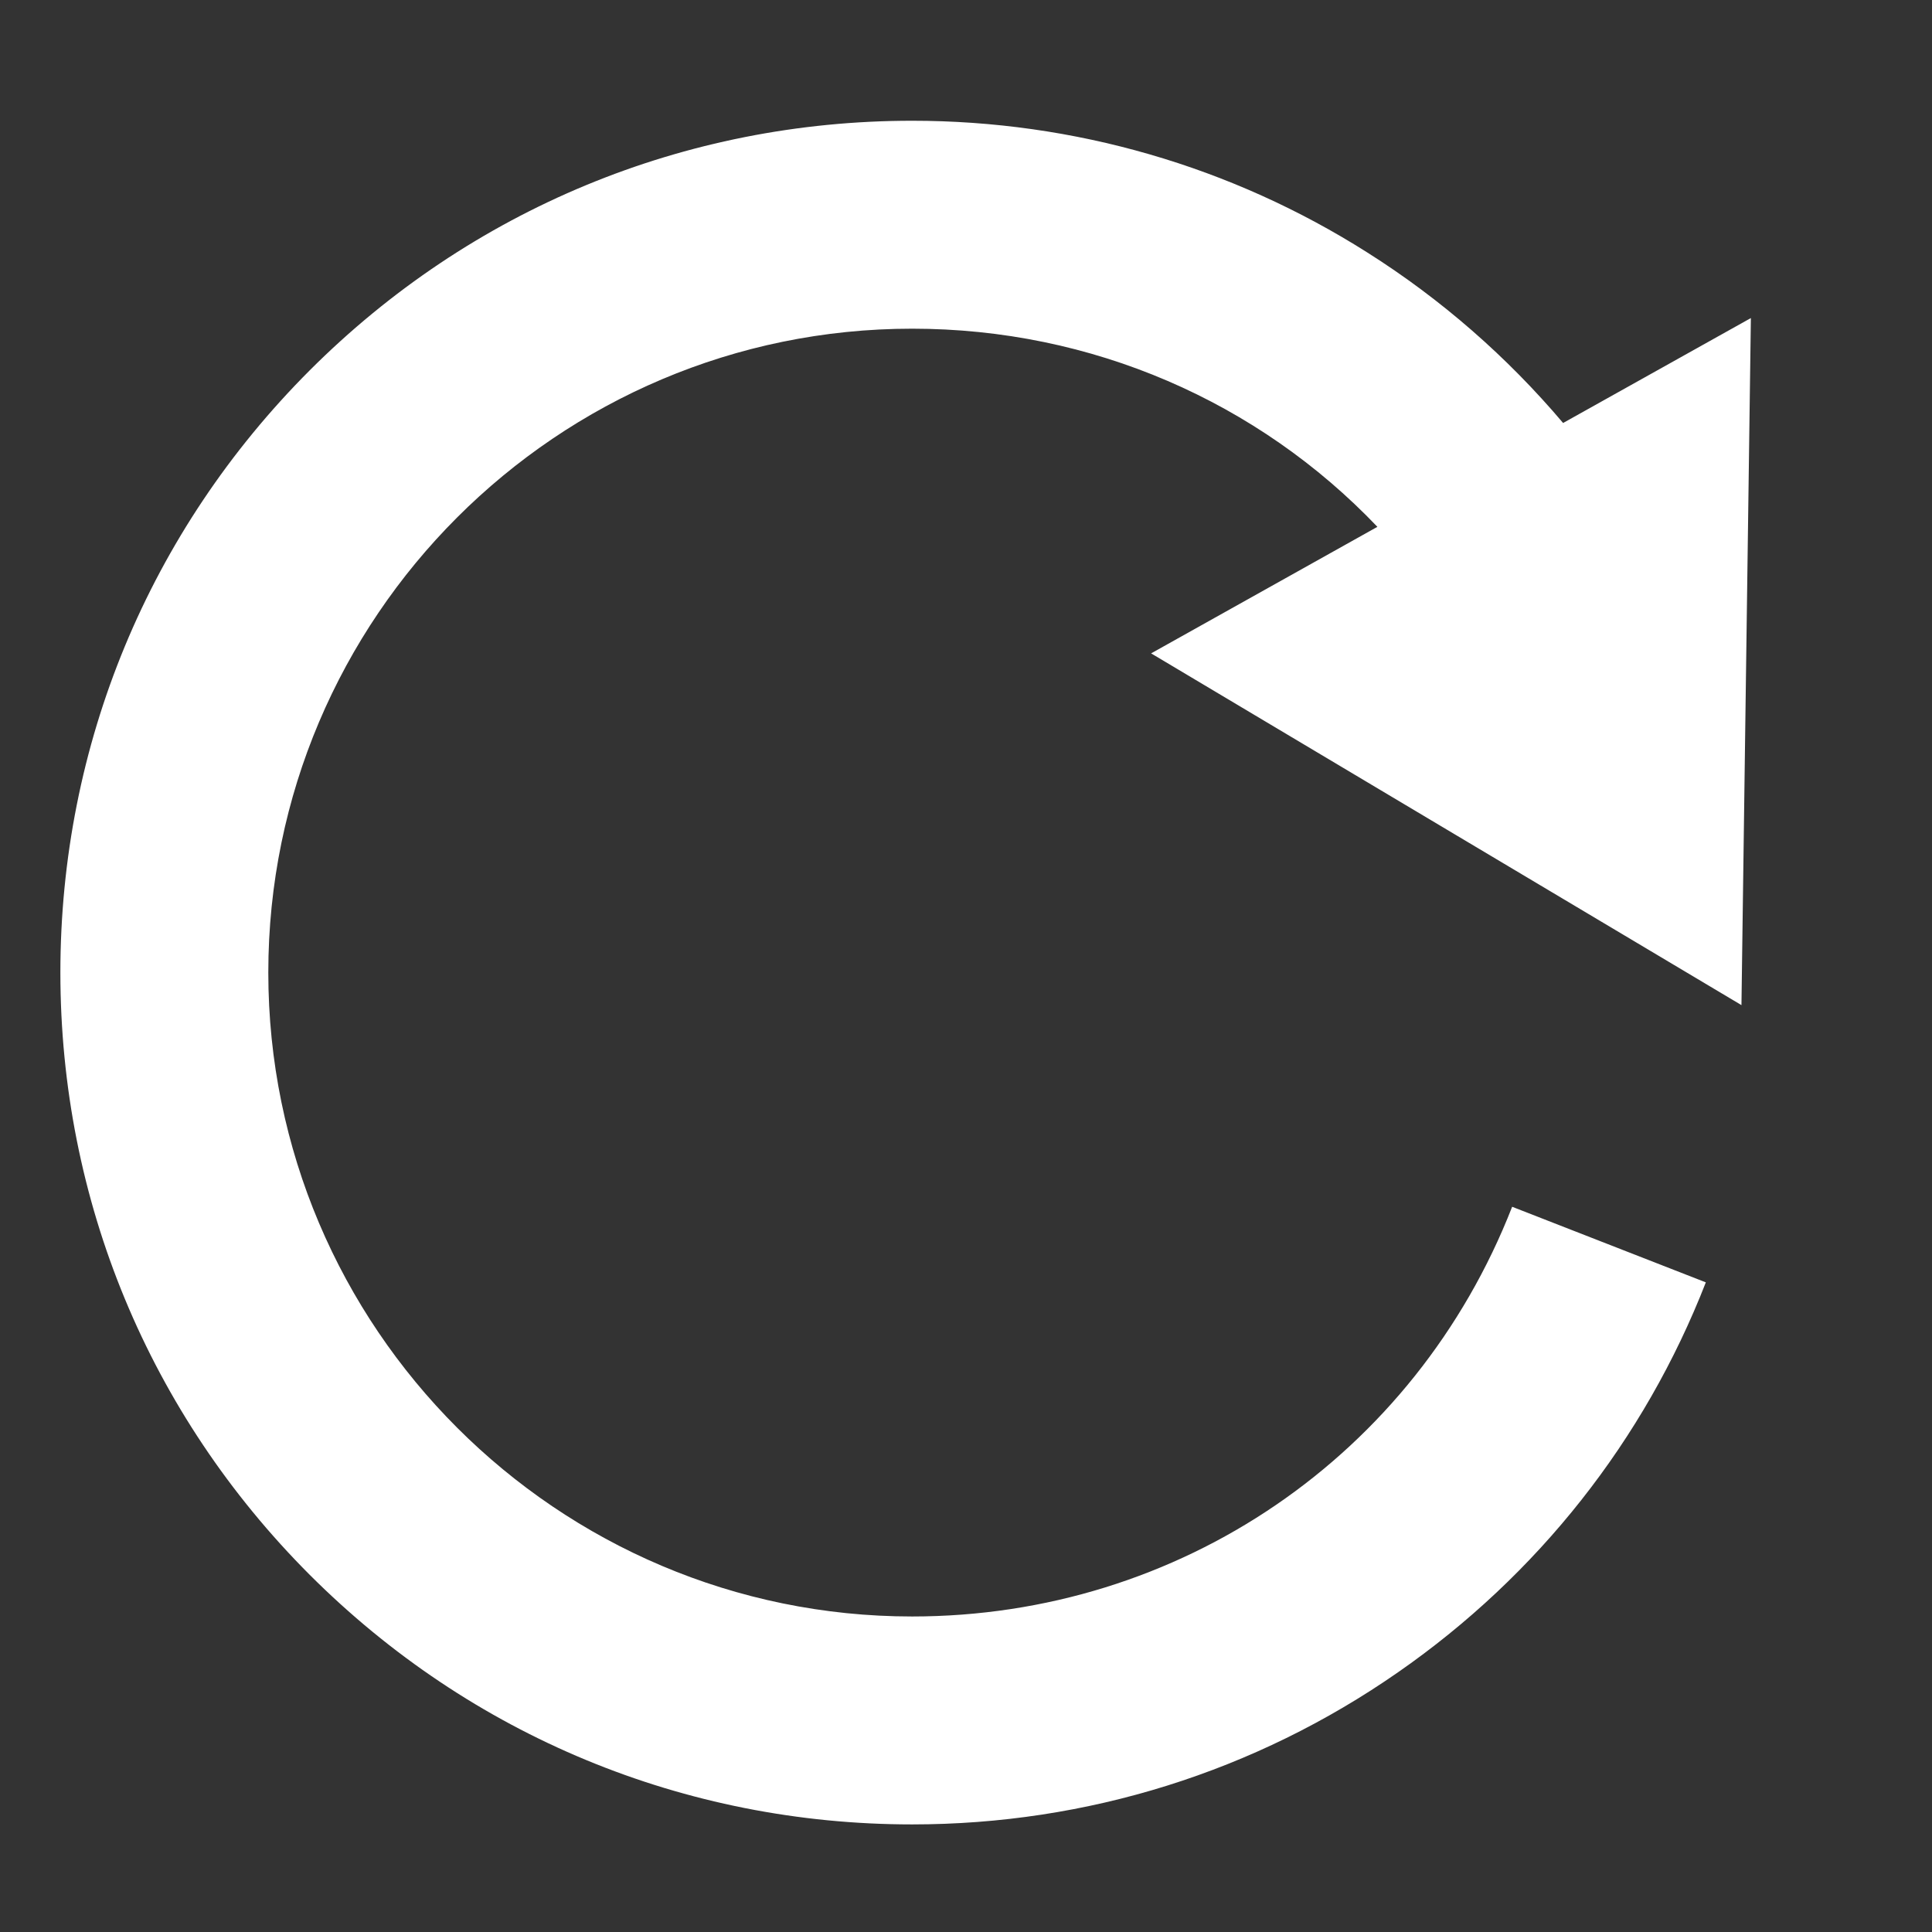 <svg width="16" height="16" viewBox="0 0 16 16" fill="none" xmlns="http://www.w3.org/2000/svg">
<rect x="0" y="0" width="16" height="16" fill="#333333" stroke="none"/>
<path d="M12.945 3.503C12.482 2.956 11.937 2.479 11.325 2.092C10.198 1.377 8.894 1 7.554 1C5.67 1 3.899 1.734 2.566 3.066C1.234 4.399 0.5 6.17 0.5 8.054C0.5 9.939 1.234 11.71 2.566 13.043C3.899 14.375 5.67 15.109 7.554 15.109C9.002 15.109 10.394 14.673 11.578 13.849C12.735 13.045 13.617 11.928 14.127 10.62L12.523 9.994C11.718 12.055 9.768 13.387 7.554 13.387C4.614 13.387 2.222 10.995 2.222 8.054C2.222 5.114 4.614 2.722 7.554 2.722C9.043 2.722 10.419 3.327 11.407 4.363L9.533 5.411L11.978 6.868L14.422 8.324L14.461 5.479L14.5 2.634L12.945 3.503Z" fill="white"/>
</svg>
